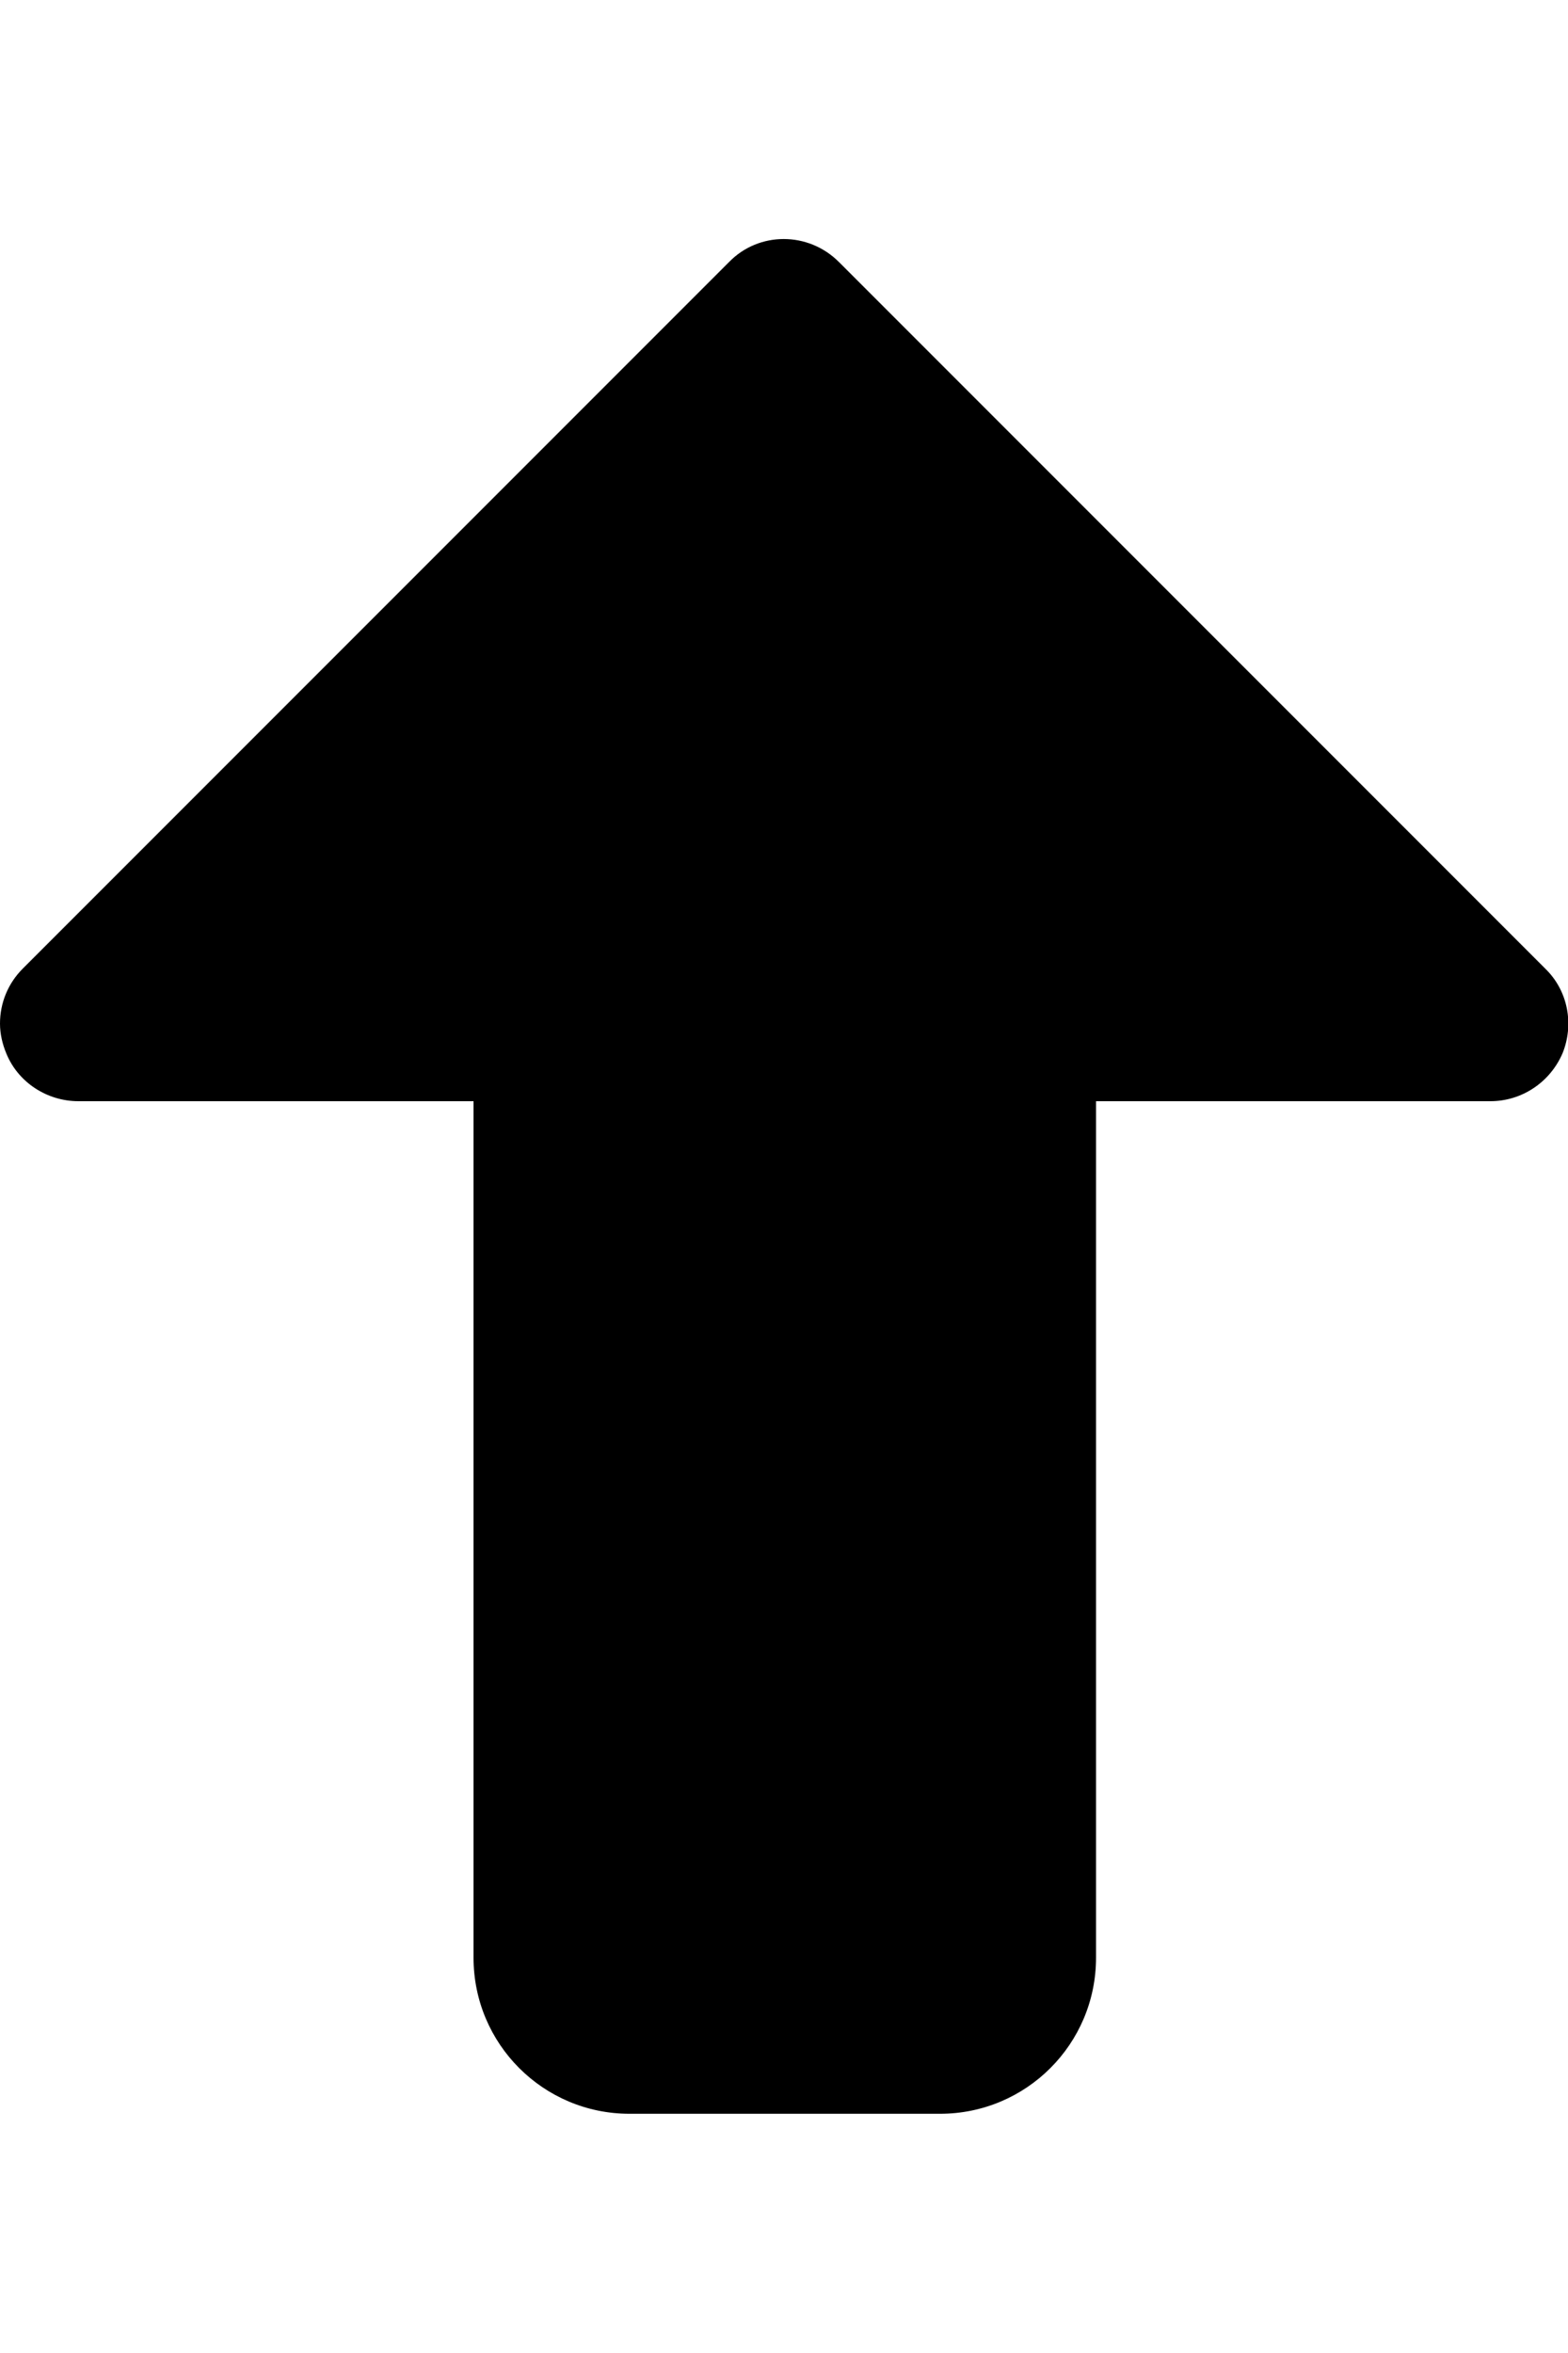 <?xml version="1.0" encoding="utf-8"?>
<!-- Generator: Adobe Illustrator 23.0.6, SVG Export Plug-In . SVG Version: 6.00 Build 0)  -->
<svg version="1.1" id="Layer_1" xmlns="http://www.w3.org/2000/svg" xmlns:xlink="http://www.w3.org/1999/xlink" x="0px" y="0px"
	 viewBox="0 0 20 30" style="enable-background:new 0 0 20 30;" xml:space="preserve">
<path d="M11.99,26.95c1.1,0,1.99-0.89,1.99-1.99V14.04h5.03c0.4,0,0.76-0.24,0.92-0.61c0.15-0.37,0.07-0.8-0.22-1.08L10.7,3.34
	c-0.39-0.39-1.02-0.39-1.4,0l-9.01,9.01C0.1,12.54,0,12.79,0,13.05c0,0.13,0.03,0.26,0.08,0.38C0.23,13.8,0.6,14.04,1,14.04h5.04
	v10.92c0,1.1,0.89,1.99,1.99,1.99C8.03,26.95,11.99,26.95,11.99,26.95z"/>
</svg>
